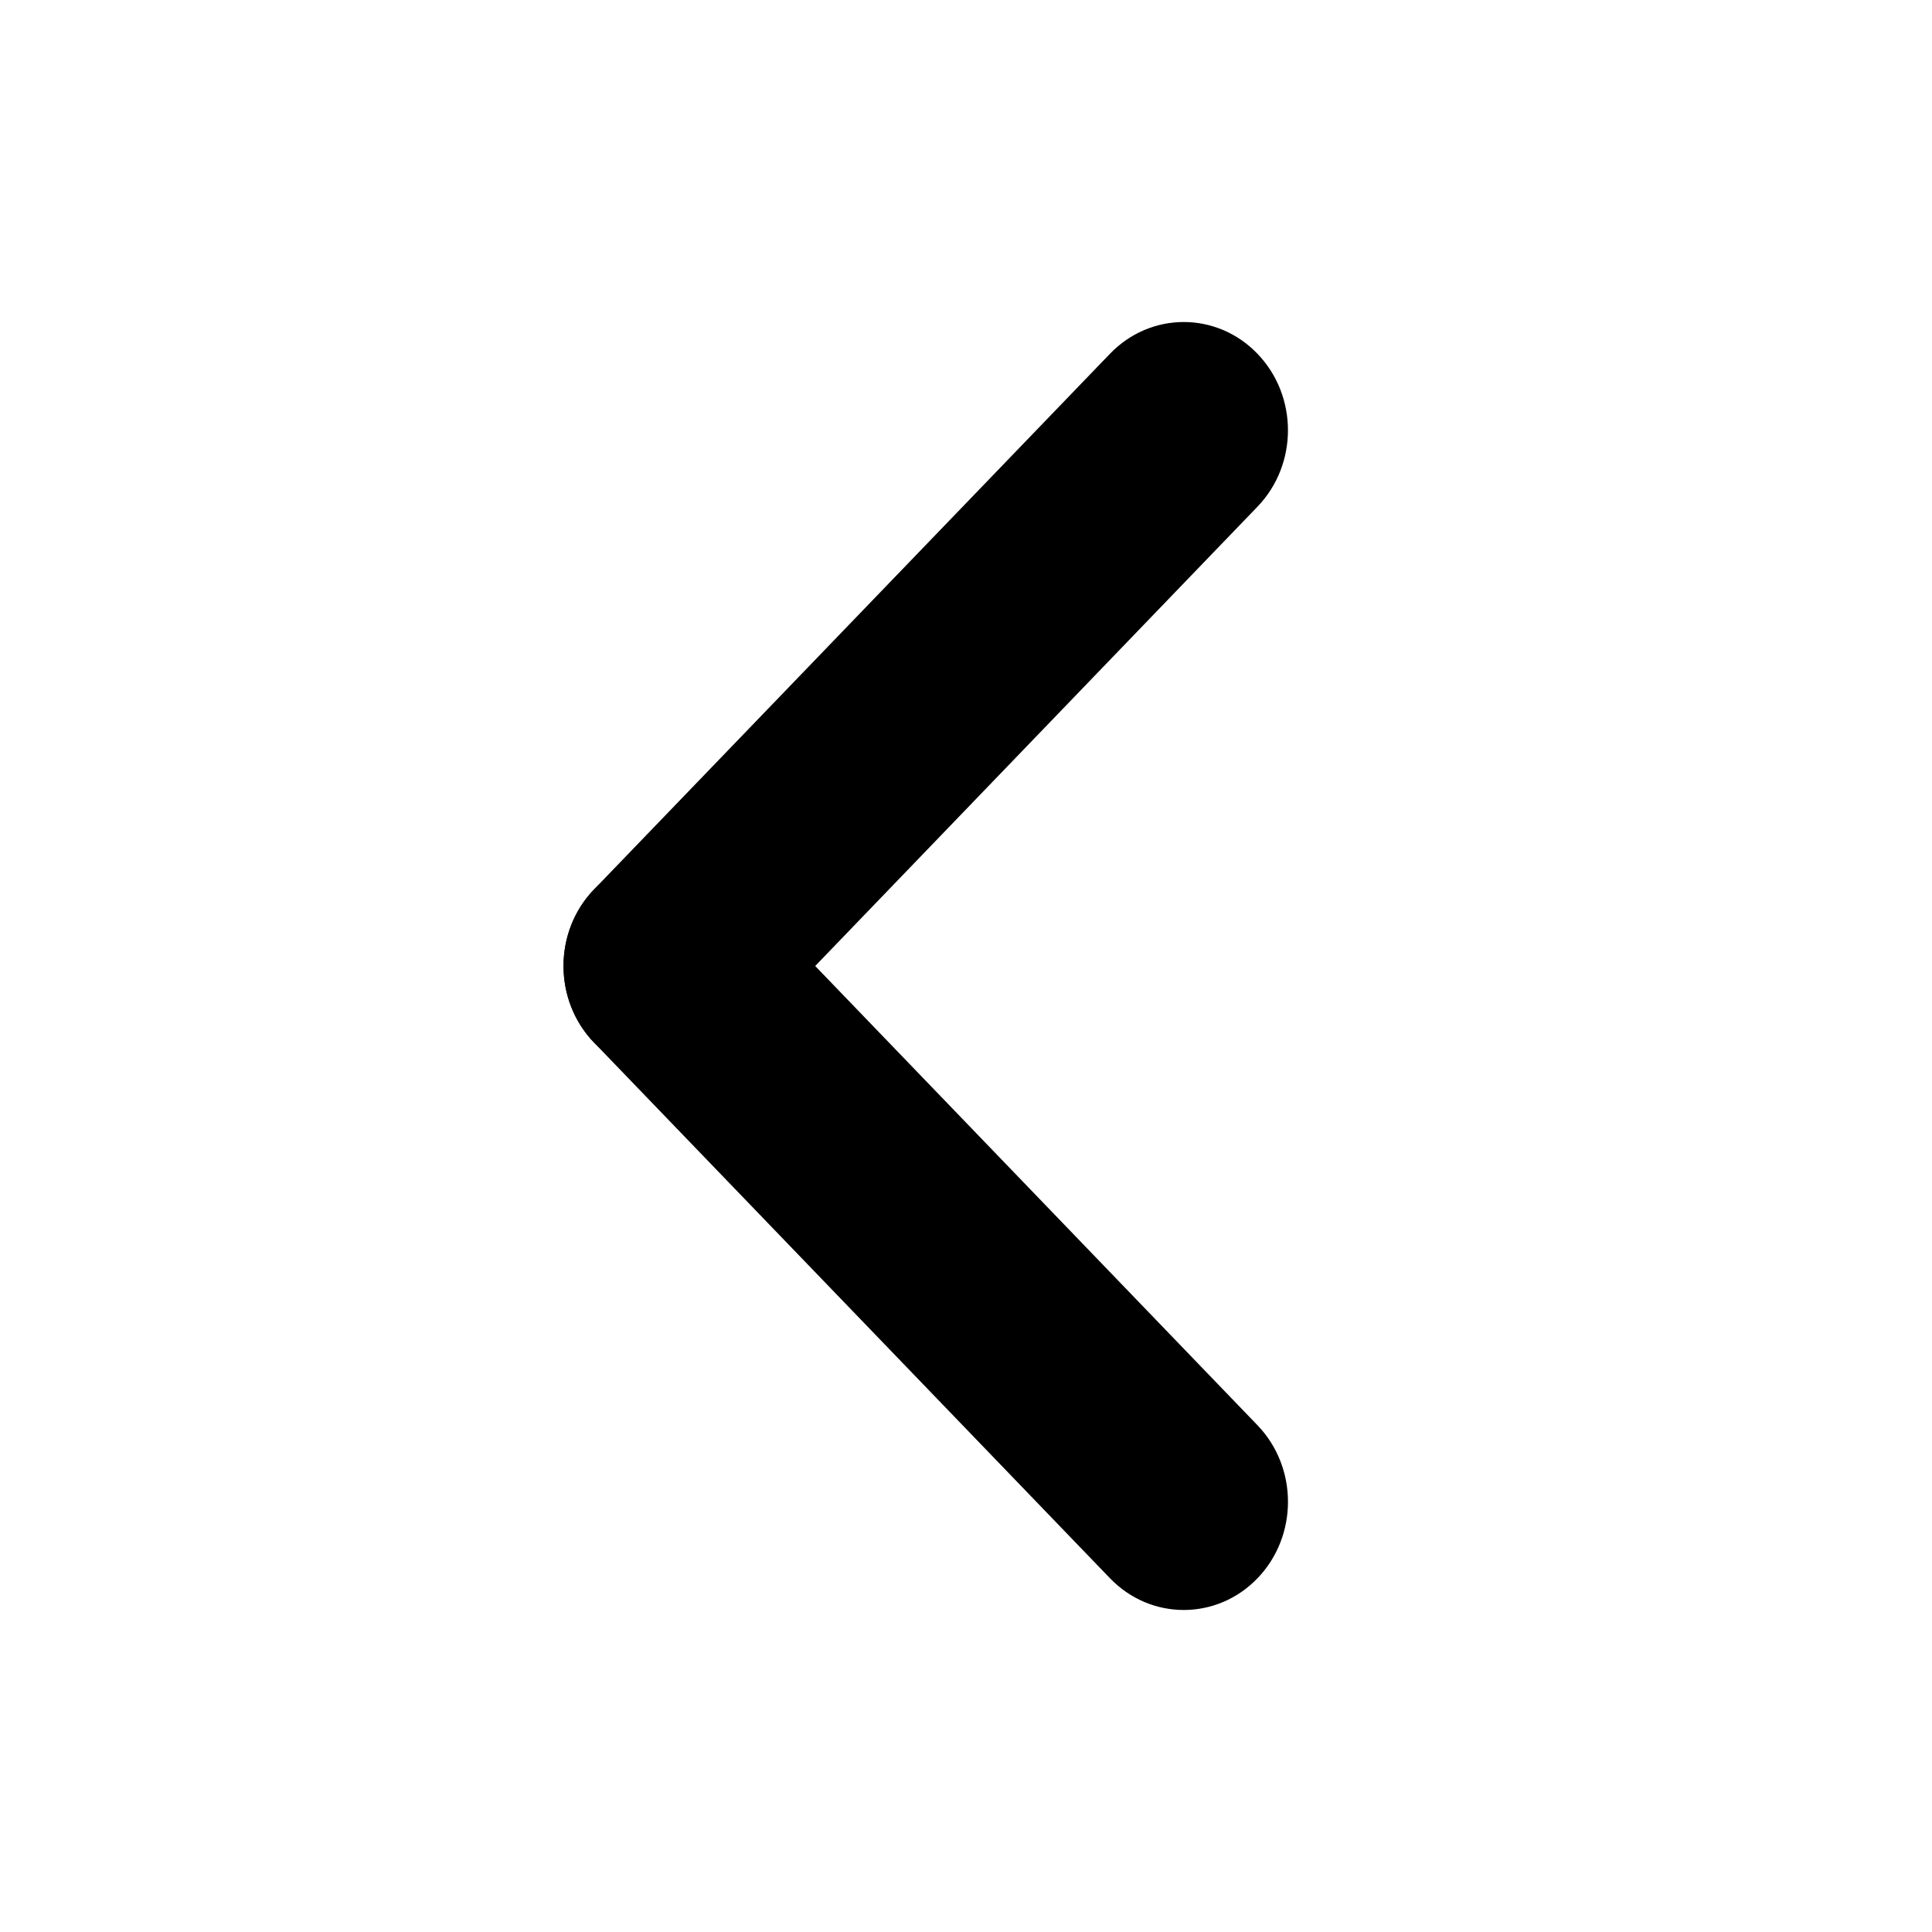 <svg width="24" height="24" viewBox="0 0 24 24" fill="none" xmlns="http://www.w3.org/2000/svg">
<path d="M13.789 19.606C14.295 20.131 15.115 20.131 15.621 19.606C16.126 19.081 16.126 18.23 15.621 17.705L9.211 11.049C8.705 10.524 7.885 10.524 7.379 11.049C6.874 11.574 6.874 12.426 7.379 12.951L13.789 19.606Z" fill="currentcolor"/>
<path d="M15.62 6.295C16.126 5.77 16.126 4.919 15.62 4.394C15.115 3.869 14.295 3.869 13.789 4.394L7.379 11.049C6.874 11.574 6.874 12.426 7.379 12.951C7.885 13.476 8.705 13.476 9.211 12.951L15.62 6.295Z" fill="currentcolor"/>
</svg>
